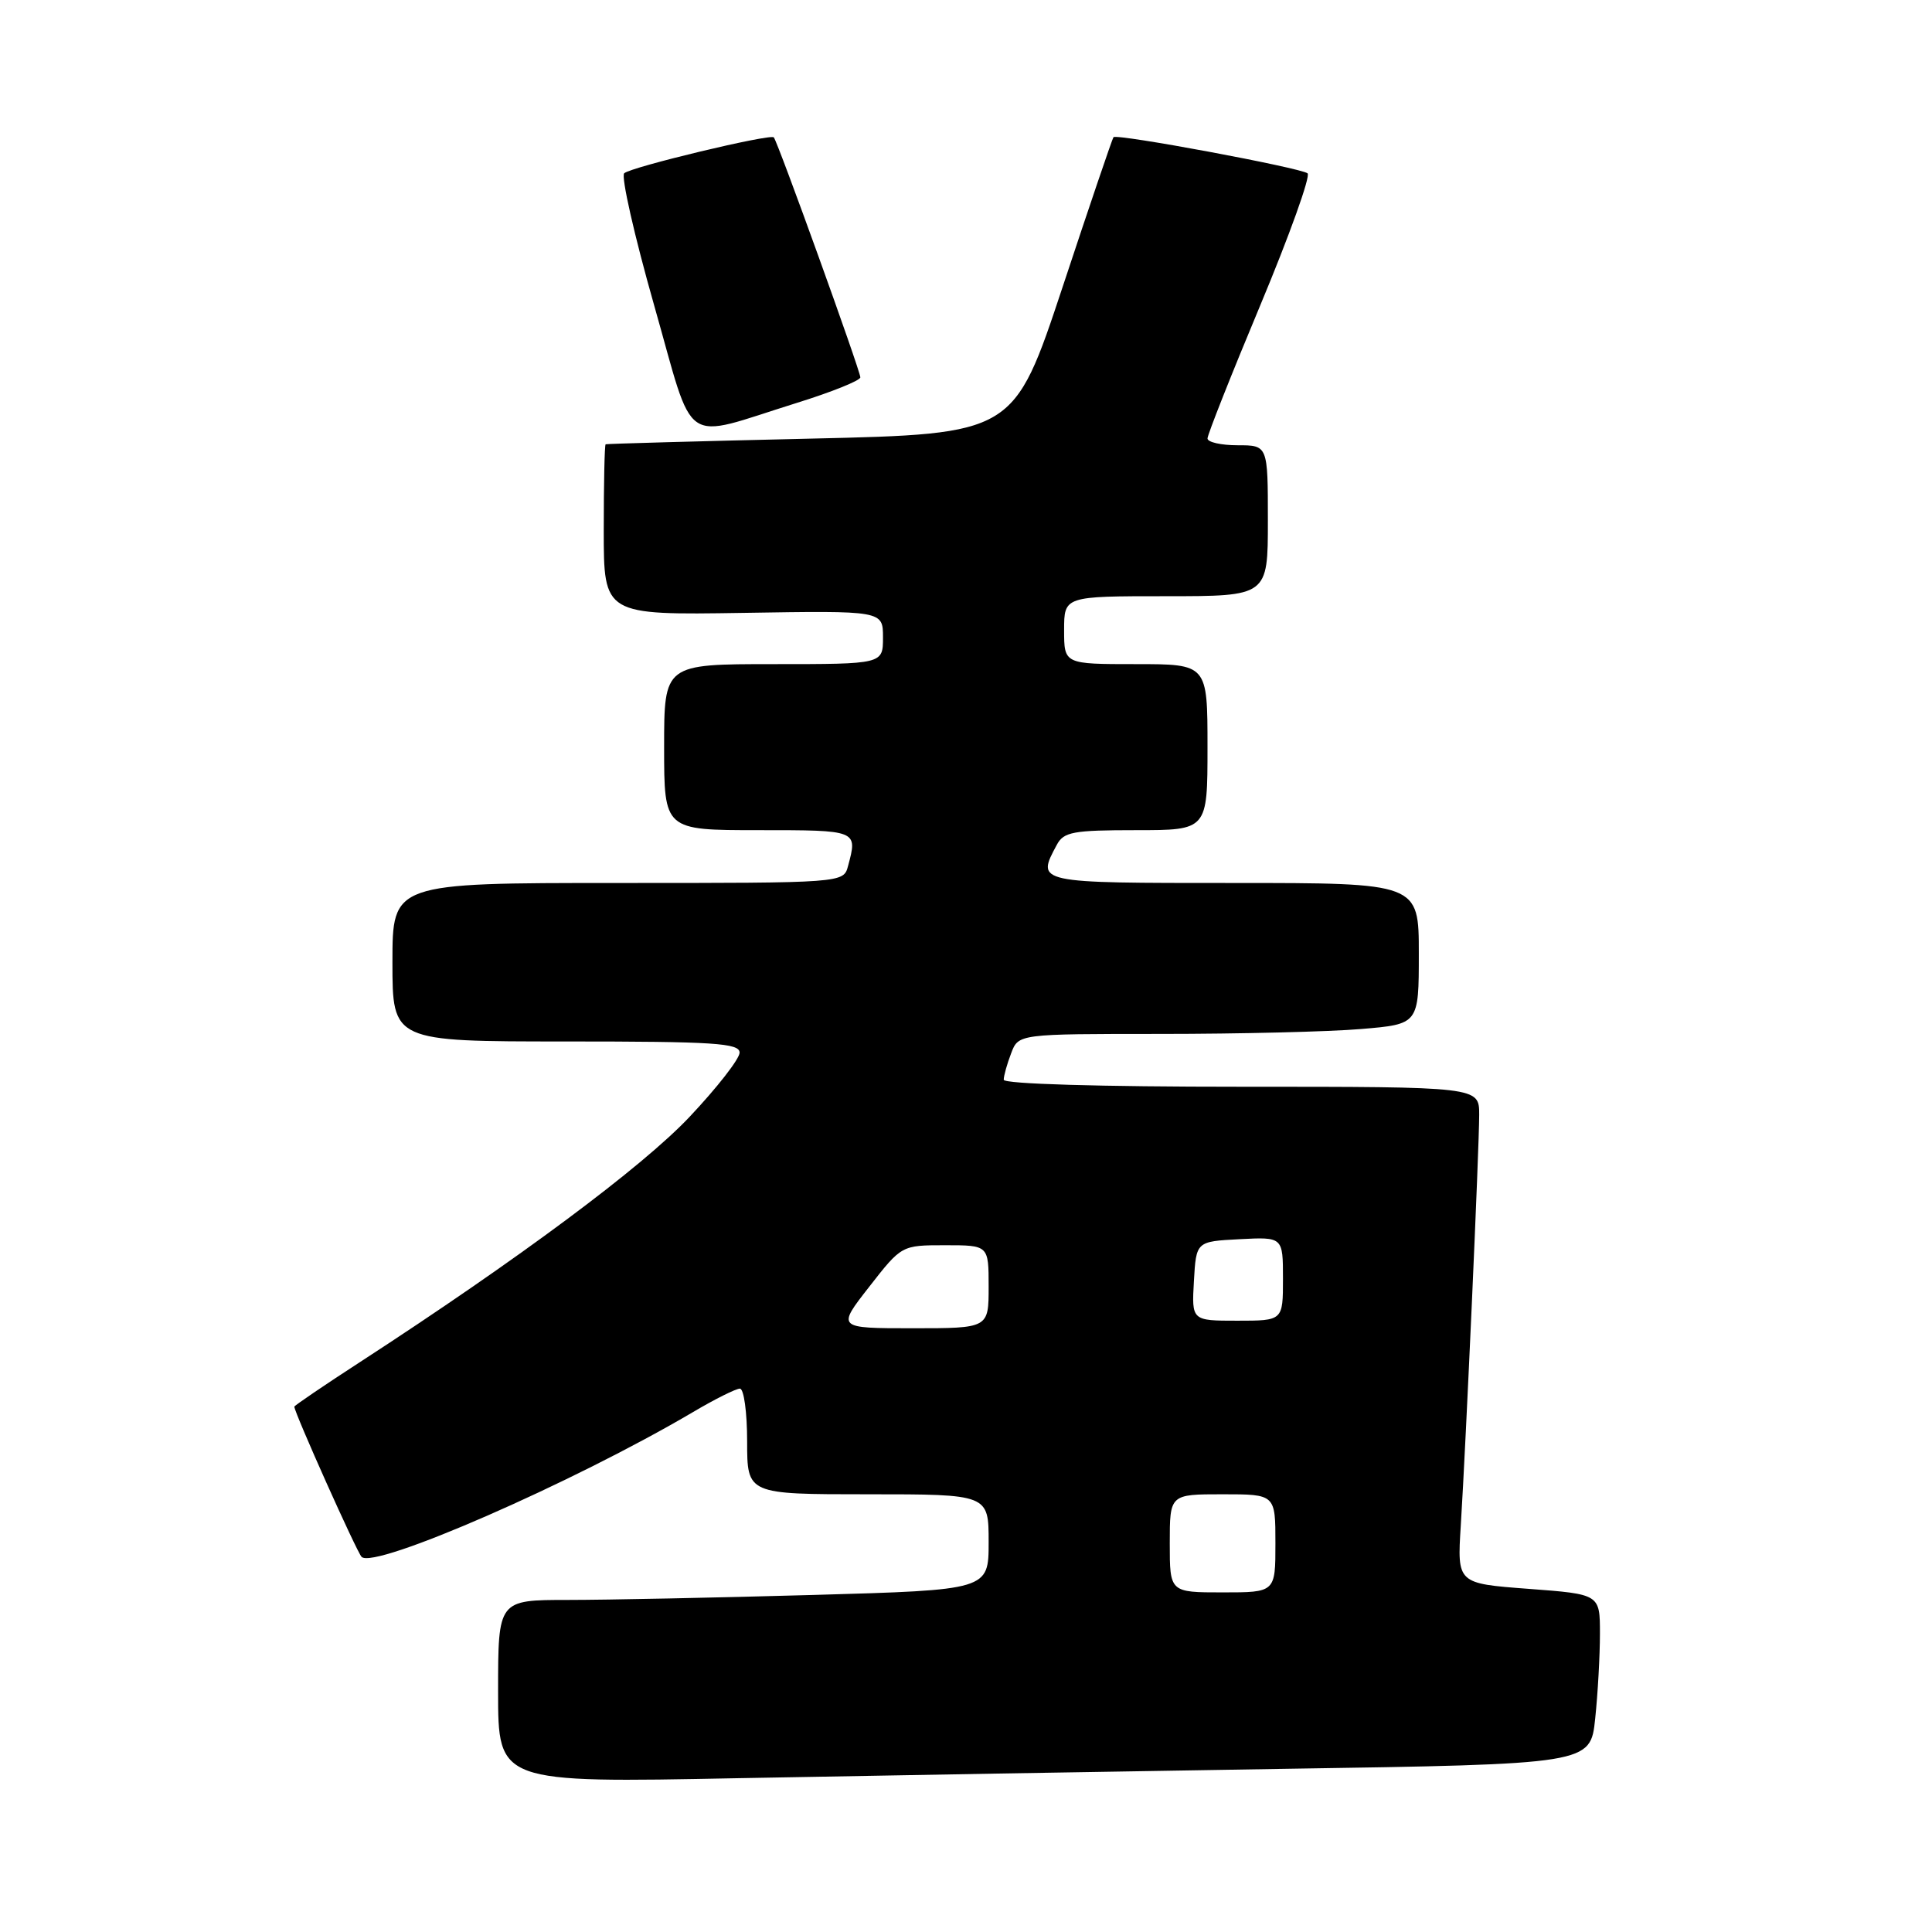 <?xml version="1.0" encoding="UTF-8" standalone="no"?>
<!DOCTYPE svg PUBLIC "-//W3C//DTD SVG 1.1//EN" "http://www.w3.org/Graphics/SVG/1.1/DTD/svg11.dtd" >
<svg xmlns="http://www.w3.org/2000/svg" xmlns:xlink="http://www.w3.org/1999/xlink" version="1.1" viewBox="0 0 256 256">
 <g >
 <path fill="currentColor"
d=" M 170.12 234.38 C 210.74 233.76 210.74 233.76 211.37 227.73 C 211.72 224.42 212.00 219.35 212.00 216.47 C 212.00 211.24 212.00 211.24 202.54 210.53 C 193.08 209.82 193.08 209.82 193.56 202.16 C 194.25 191.15 196.00 152.08 196.00 147.70 C 196.00 144.00 196.00 144.00 164.50 144.00 C 145.63 144.00 133.00 143.63 133.00 143.07 C 133.00 142.55 133.44 140.98 133.98 139.57 C 134.95 137.00 134.95 137.00 153.82 137.00 C 164.21 137.00 176.14 136.71 180.35 136.35 C 188.00 135.71 188.00 135.71 188.00 126.35 C 188.00 117.00 188.00 117.00 163.50 117.00 C 137.14 117.00 137.30 117.04 140.04 111.93 C 140.95 110.23 142.20 110.00 150.54 110.00 C 160.00 110.00 160.00 110.00 160.00 99.00 C 160.00 88.00 160.00 88.00 150.50 88.00 C 141.00 88.00 141.00 88.00 141.00 83.50 C 141.00 79.00 141.00 79.00 154.50 79.00 C 168.00 79.00 168.00 79.00 168.00 69.00 C 168.00 59.00 168.00 59.00 164.00 59.00 C 161.80 59.00 160.00 58.59 160.00 58.10 C 160.00 57.60 163.15 49.64 167.01 40.41 C 170.87 31.17 173.68 23.33 173.26 22.97 C 172.40 22.24 147.95 17.68 147.54 18.18 C 147.39 18.36 144.36 27.27 140.81 38.00 C 134.34 57.50 134.34 57.50 107.42 58.12 C 92.61 58.46 80.39 58.80 80.25 58.87 C 80.11 58.94 80.00 64.06 80.00 70.25 C 80.00 81.50 80.00 81.50 98.50 81.21 C 117.00 80.91 117.00 80.91 117.00 84.46 C 117.00 88.00 117.00 88.00 102.50 88.00 C 88.00 88.00 88.00 88.00 88.00 99.00 C 88.00 110.00 88.00 110.00 100.50 110.00 C 113.68 110.00 113.65 109.99 112.37 114.75 C 111.77 117.00 111.77 117.00 81.88 117.00 C 52.00 117.00 52.00 117.00 52.00 127.50 C 52.00 138.00 52.00 138.00 75.00 138.00 C 94.65 138.00 98.00 138.22 98.00 139.48 C 98.00 140.30 95.02 144.12 91.37 147.99 C 85.10 154.64 68.64 166.88 47.75 180.45 C 42.94 183.57 39.00 186.25 39.00 186.39 C 39.00 187.17 47.26 205.62 47.91 206.29 C 49.57 207.99 75.93 196.48 91.84 187.10 C 94.73 185.39 97.52 184.00 98.04 184.00 C 98.57 184.00 99.00 187.15 99.00 191.00 C 99.00 198.00 99.00 198.00 115.00 198.00 C 131.00 198.00 131.00 198.00 131.00 204.34 C 131.00 210.68 131.00 210.68 107.75 211.34 C 94.96 211.70 80.34 212.00 75.25 212.00 C 66.00 212.00 66.00 212.00 66.00 224.12 C 66.00 236.24 66.00 236.24 97.75 235.62 C 115.21 235.29 147.78 234.73 170.12 234.38 Z  M 105.57 53.39 C 110.20 51.95 114.00 50.42 114.00 50.00 C 114.00 49.14 103.02 18.68 102.53 18.20 C 102.04 17.71 83.59 22.13 82.71 22.96 C 82.27 23.36 84.05 31.22 86.67 40.43 C 92.15 59.68 90.05 58.23 105.57 53.39 Z  M 155.00 204.50 C 155.00 198.00 155.00 198.00 162.00 198.00 C 169.00 198.00 169.00 198.00 169.00 204.50 C 169.00 211.00 169.00 211.00 162.00 211.00 C 155.00 211.00 155.00 211.00 155.00 204.50 Z  M 115.18 170.50 C 119.47 165.00 119.47 165.00 125.24 165.00 C 131.00 165.00 131.00 165.00 131.00 170.50 C 131.00 176.00 131.00 176.00 120.94 176.00 C 110.88 176.00 110.88 176.00 115.18 170.50 Z  M 158.20 169.75 C 158.50 164.50 158.50 164.50 164.25 164.20 C 170.00 163.90 170.00 163.90 170.00 169.45 C 170.00 175.00 170.00 175.00 163.95 175.00 C 157.90 175.00 157.90 175.00 158.20 169.75 Z "/>
</g>
</svg>